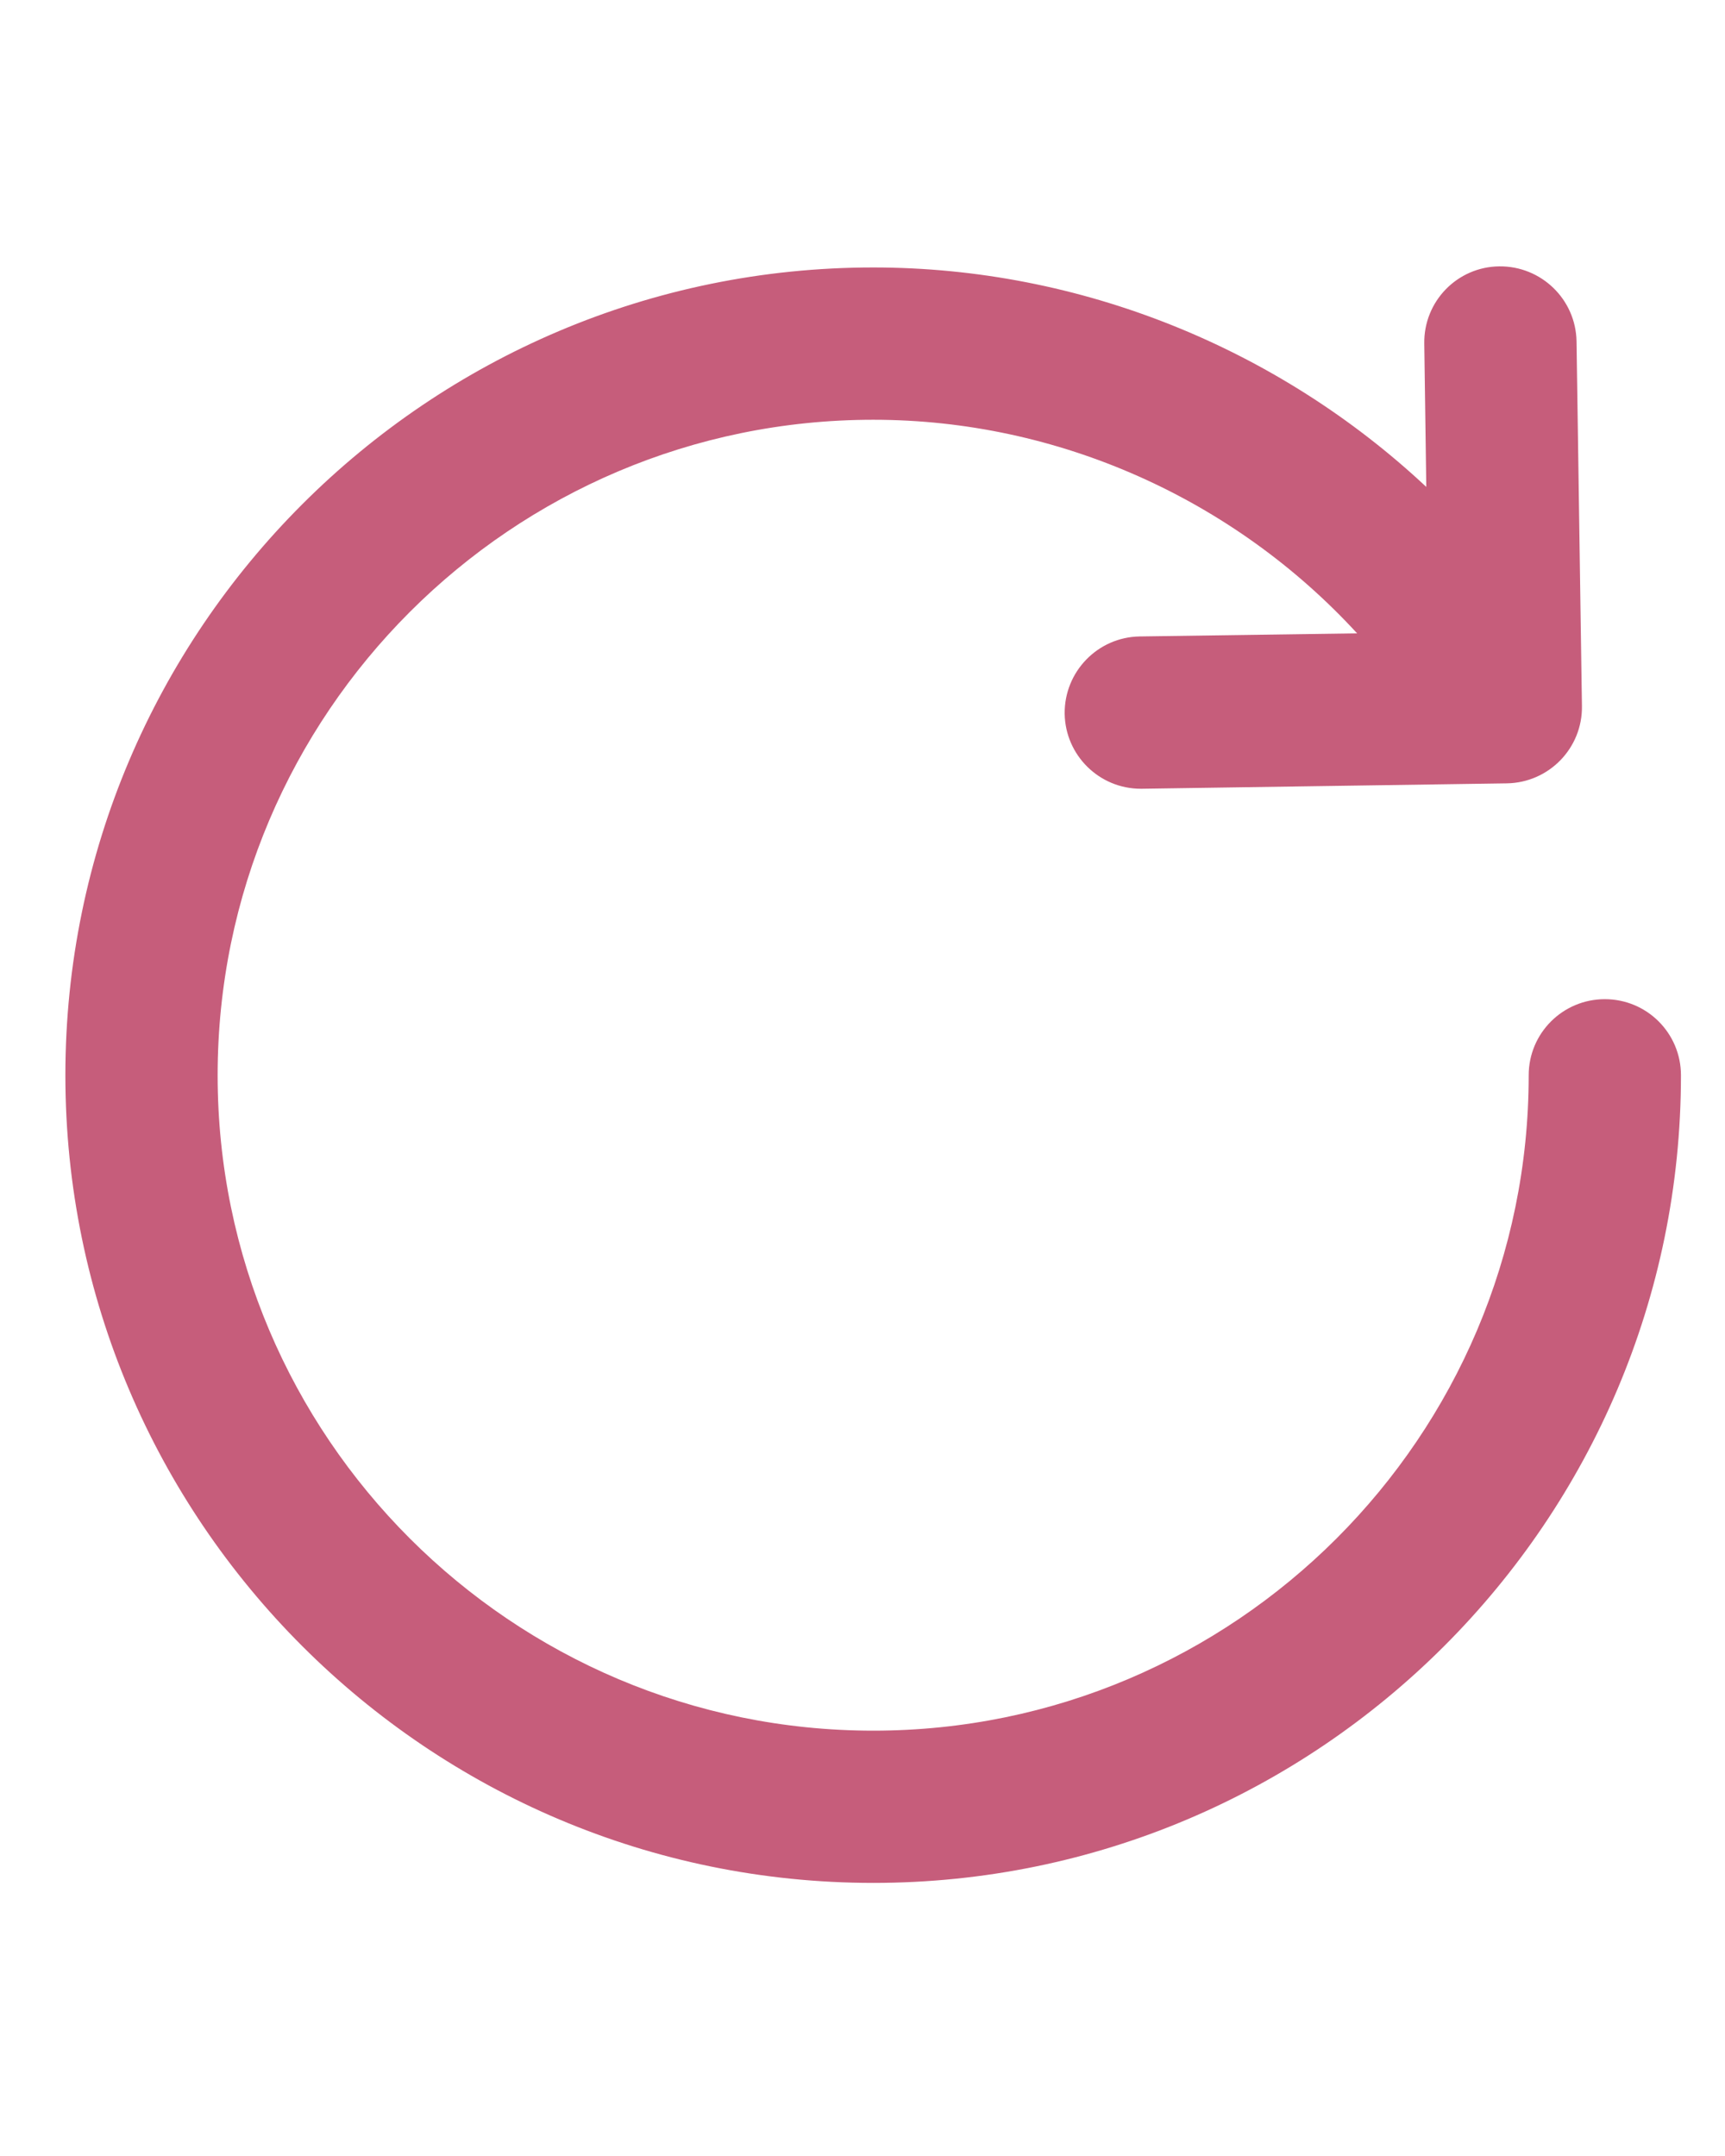 <svg xmlns="http://www.w3.org/2000/svg" xmlns:xlink="http://www.w3.org/1999/xlink" width="40" zoomAndPan="magnify" viewBox="0 0 30 37.5" height="50" preserveAspectRatio="xMidYMid meet" version="1.0"><defs><clipPath id="id1"><path d="M 1.121 4.625 L 29.246 4.625 L 29.246 32.75 L 1.121 32.75 Z M 1.121 4.625 " clip-rule="nonzero"/></clipPath></defs><g clip-path="url(#id1)"><path fill="#c65d7b" d="M 29.234 18.703 C 29.234 26.449 22.934 32.75 15.188 32.75 C 7.438 32.75 1.137 26.449 1.137 18.703 C 1.137 10.953 7.438 4.652 15.188 4.652 C 18.793 4.652 22.23 6.059 24.805 8.469 L 24.77 5.977 C 24.758 5.242 25.344 4.641 26.074 4.633 C 26.805 4.625 27.406 5.207 27.418 5.938 L 27.512 12.281 C 27.523 13.012 26.938 13.613 26.207 13.625 L 19.859 13.719 C 19.855 13.719 19.848 13.719 19.84 13.719 C 19.117 13.719 18.527 13.137 18.516 12.414 C 18.508 11.684 19.09 11.082 19.82 11.07 L 23.602 11.016 C 21.461 8.684 18.406 7.301 15.188 7.301 C 8.898 7.301 3.785 12.414 3.785 18.703 C 3.785 24.988 8.898 30.102 15.188 30.102 C 21.473 30.102 26.586 24.988 26.586 18.703 C 26.586 17.969 27.18 17.379 27.91 17.379 C 28.641 17.379 29.234 17.969 29.234 18.703 Z M 29.234 18.703 " fill-opacity="1" fill-rule="nonzero"/></g></svg>